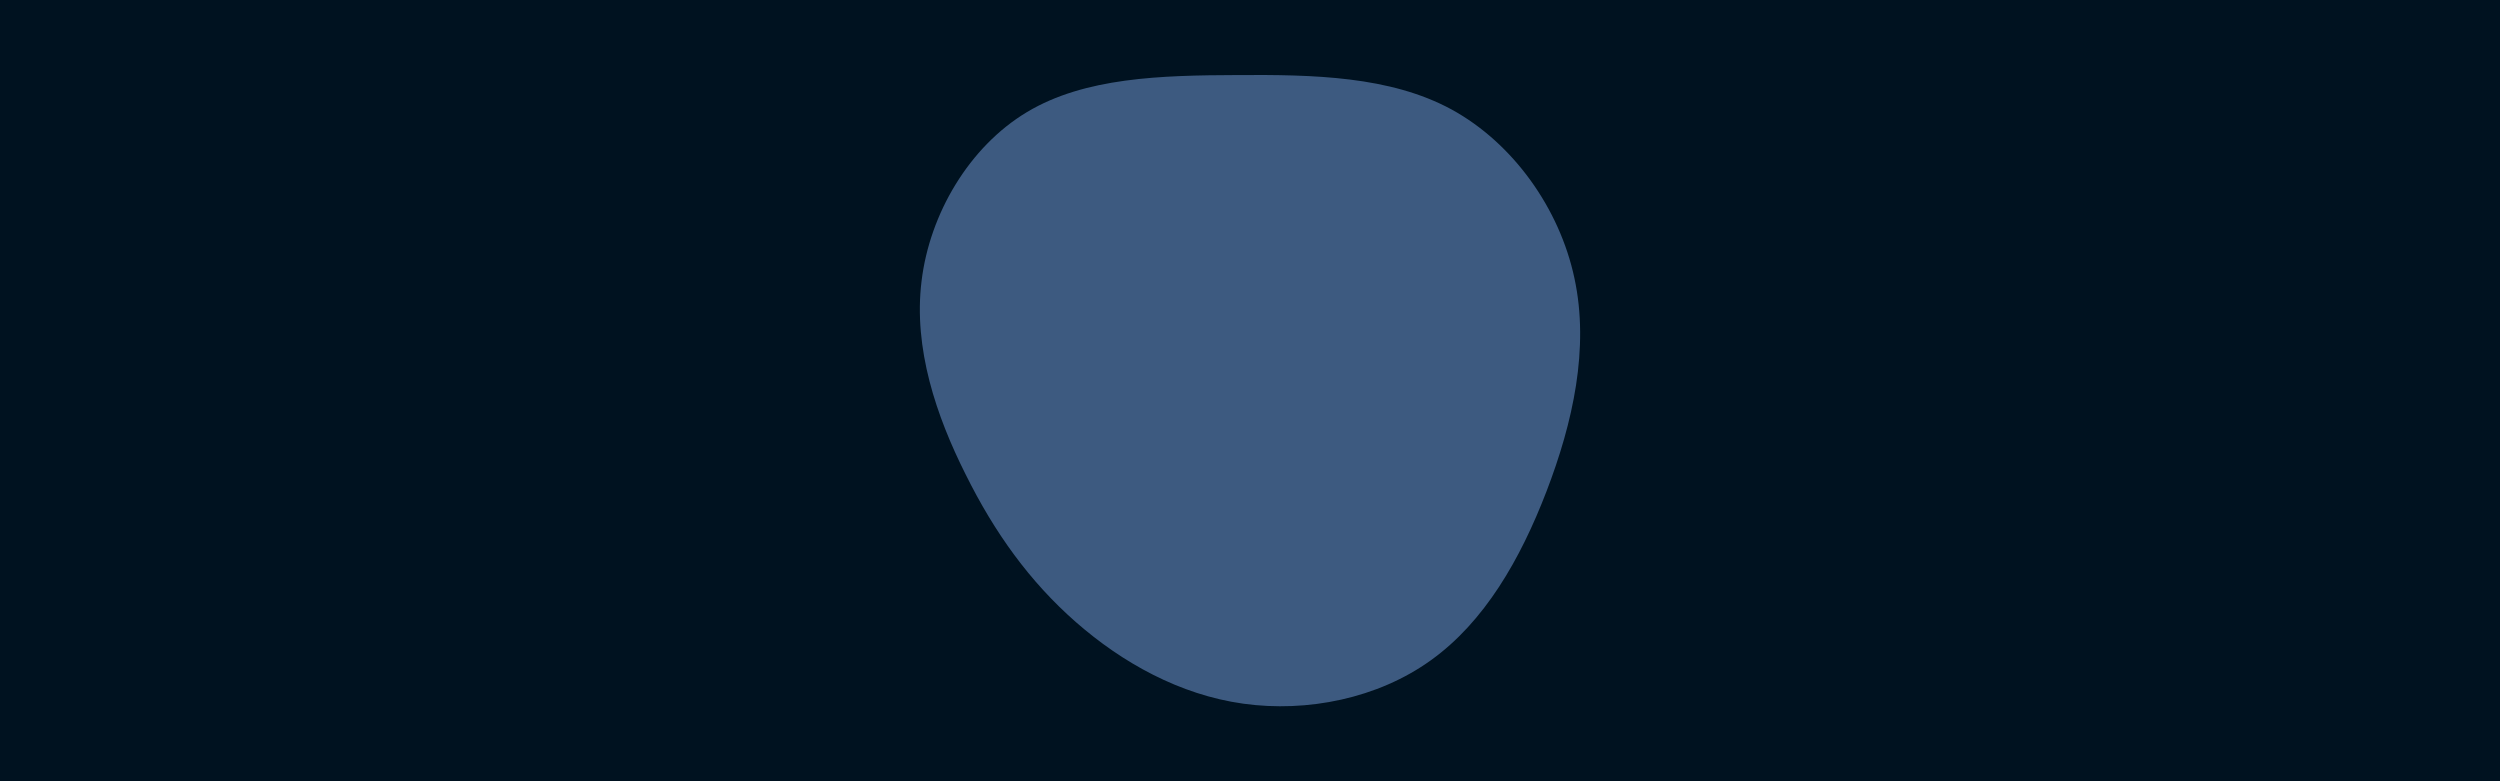<svg id="visual" viewBox="0 0 960 300" width="960" height="300" xmlns="http://www.w3.org/2000/svg" xmlns:xlink="http://www.w3.org/1999/xlink" version="1.1"><rect x="0" y="0" width="960" height="300" fill="#001220"></rect><g transform="translate(474.98 151.123)"><path d="M82.4 -109.1C106 -96.2 123.9 -71.1 129.6 -44.3C135.4 -17.4 129 11.2 118.9 37.5C108.8 63.8 95 87.7 74.5 102.4C54.1 117.1 27 122.5 2.5 119.1C-22 115.7 -44.1 103.3 -61.8 87.8C-79.6 72.2 -93.1 53.4 -104.2 31C-115.4 8.7 -124.3 -17.3 -121.1 -43.2C-118 -69 -102.8 -94.8 -80.6 -108.1C-58.4 -121.4 -29.2 -122.2 0.1 -122.3C29.4 -122.5 58.8 -121.9 82.4 -109.1" fill="#3d5a80"></path></g></svg>